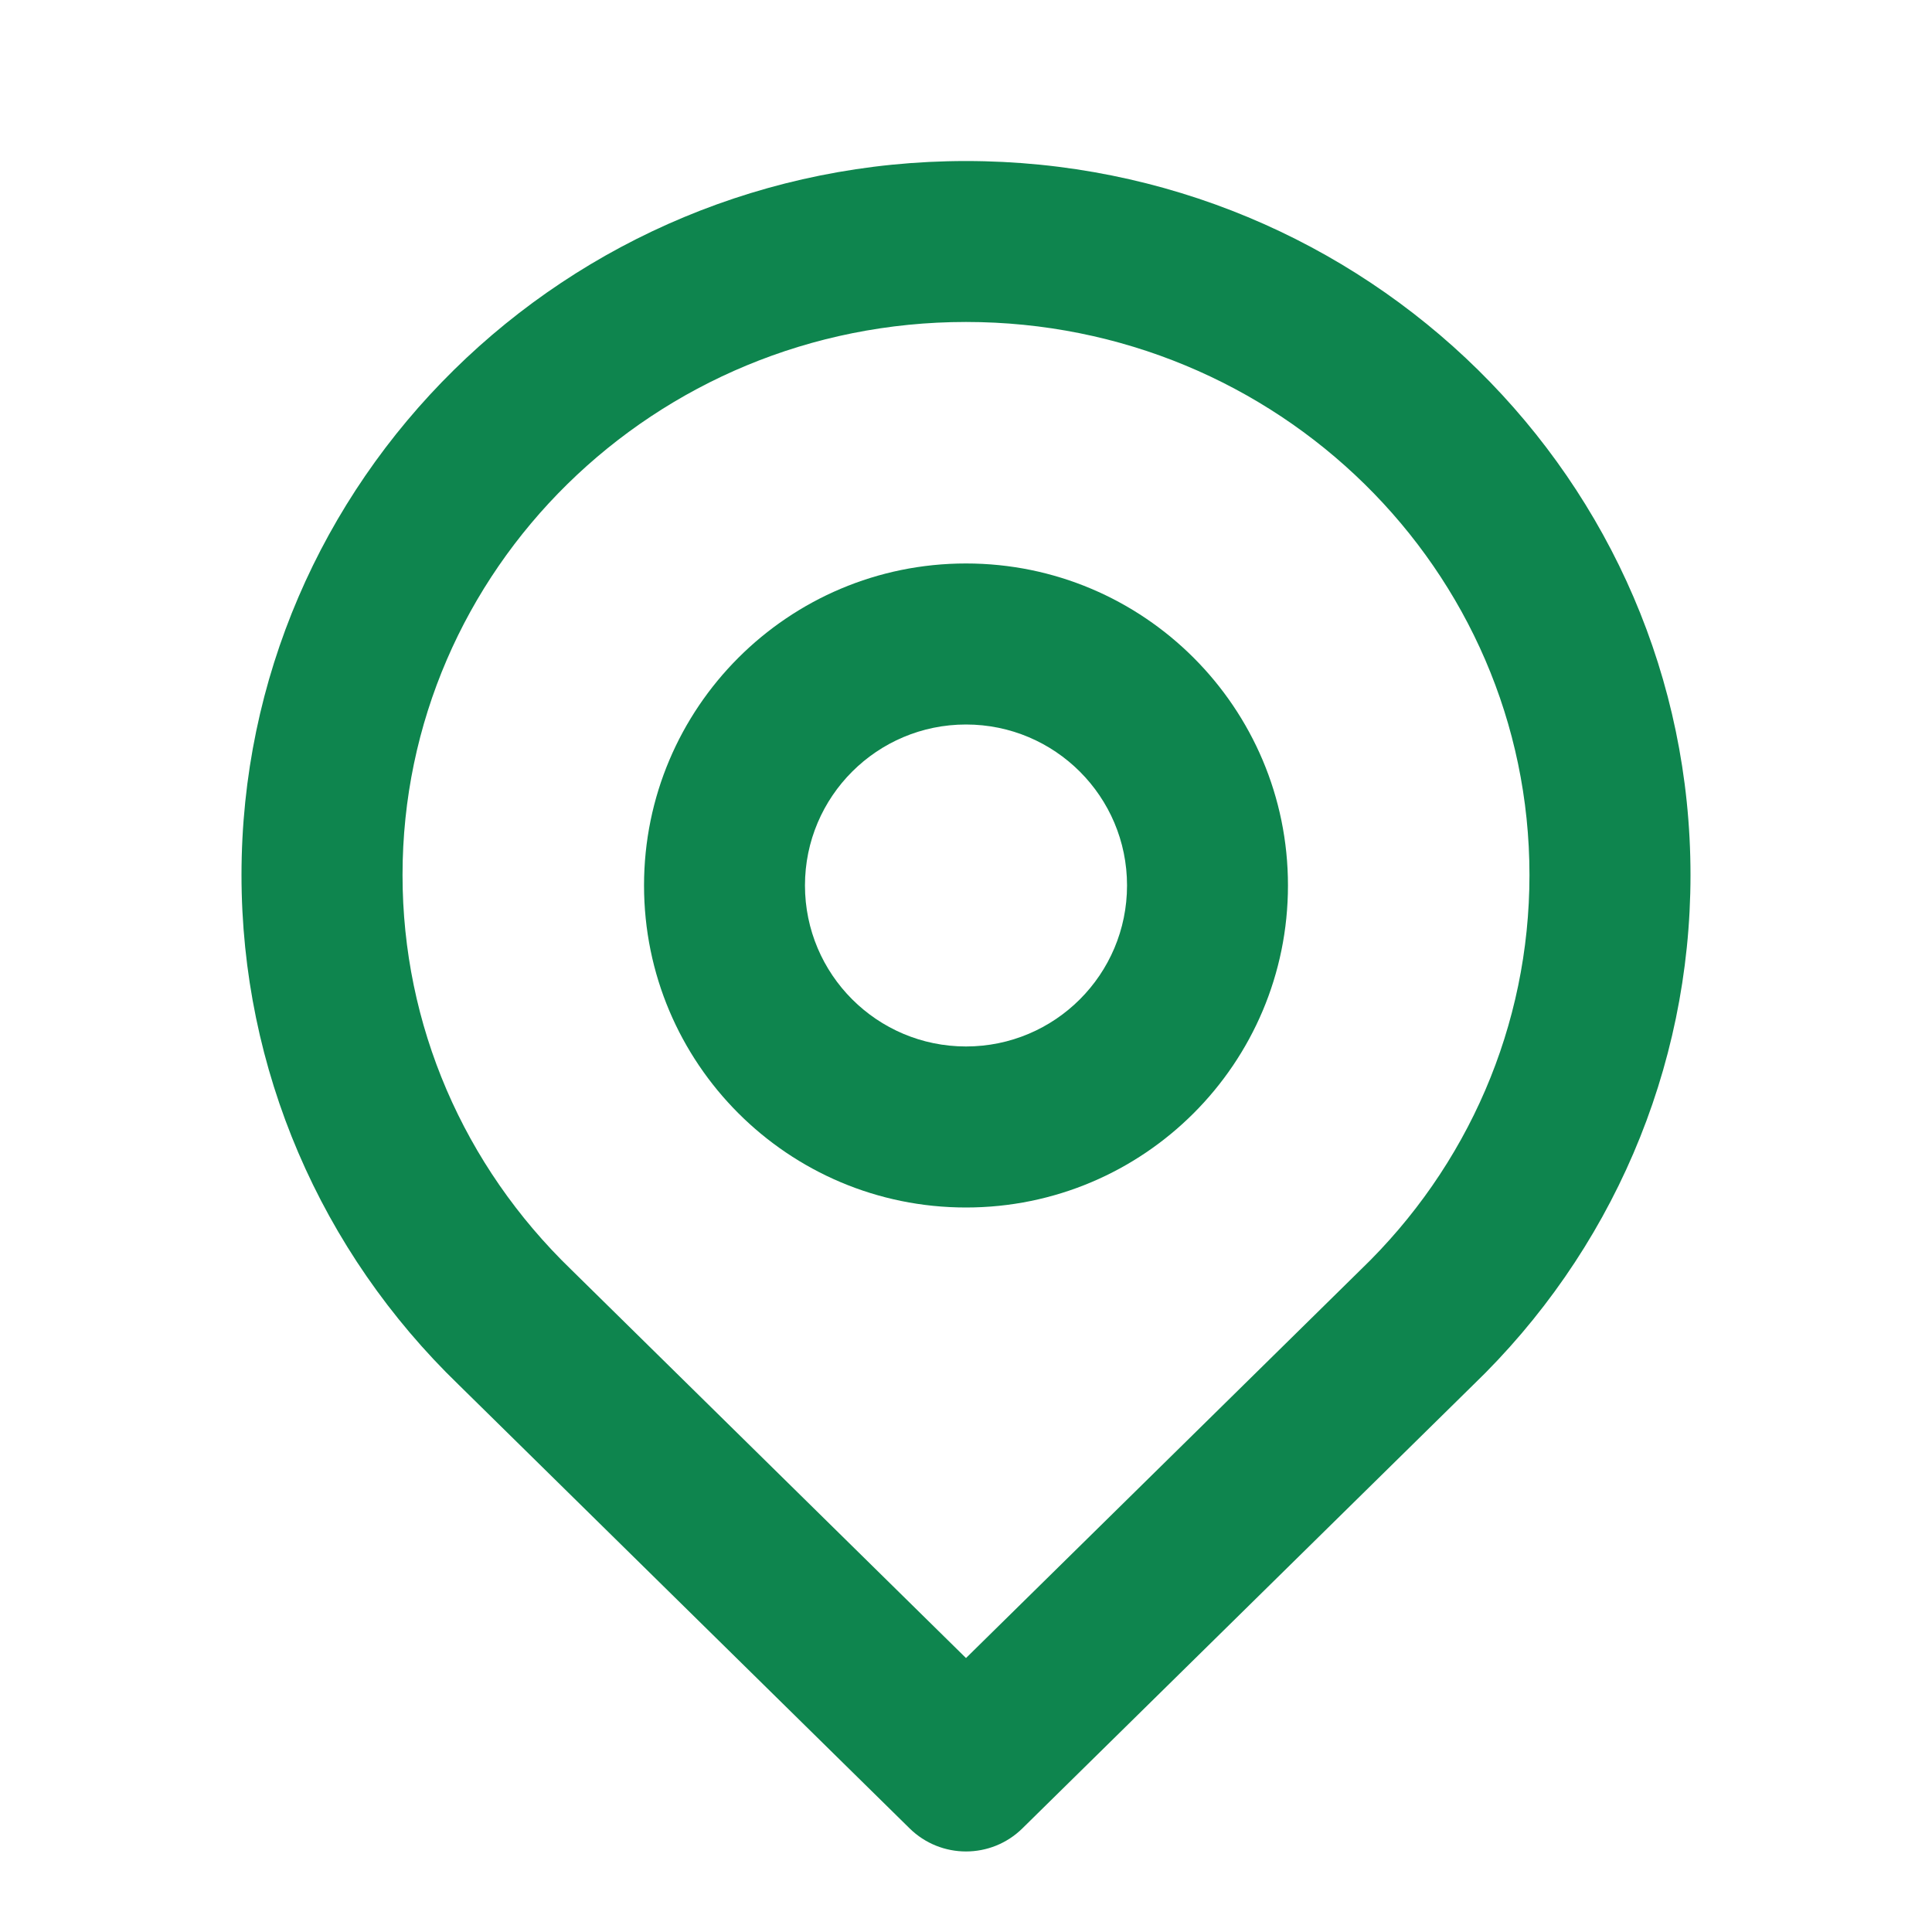 <svg width="20" height="20" viewBox="0 0 20 20" fill="none" xmlns="http://www.w3.org/2000/svg">
<path fill-rule="evenodd" clip-rule="evenodd" d="M10 12.5C11.841 12.5 13.333 11.008 13.333 9.166C13.333 7.326 11.841 5.833 10 5.833C8.159 5.833 6.667 7.326 6.667 9.166C6.667 11.008 8.159 12.5 10 12.5ZM10 10.833C9.08 10.833 8.333 10.087 8.333 9.166C8.333 8.246 9.08 7.5 10 7.5C10.921 7.5 11.667 8.246 11.667 9.166C11.667 10.087 10.921 10.833 10 10.833Z" fill="#0E854E"/>
<path fill-rule="evenodd" clip-rule="evenodd" d="M2.5 9.058C2.5 4.973 5.861 1.667 10 1.667C14.139 1.667 17.5 4.973 17.5 9.058C17.5 11.076 16.674 12.966 15.246 14.341L10.584 18.927C10.26 19.246 9.74 19.246 9.416 18.927L4.748 14.335C3.32 12.955 2.5 11.07 2.5 9.058ZM14.084 13.146C15.196 12.076 15.833 10.617 15.833 9.058C15.833 5.899 13.225 3.333 10 3.333C6.775 3.333 4.167 5.899 4.167 9.058C4.167 10.613 4.8 12.067 5.912 13.142L10 17.164L14.084 13.146Z" fill="#0E854E"/>
</svg>
